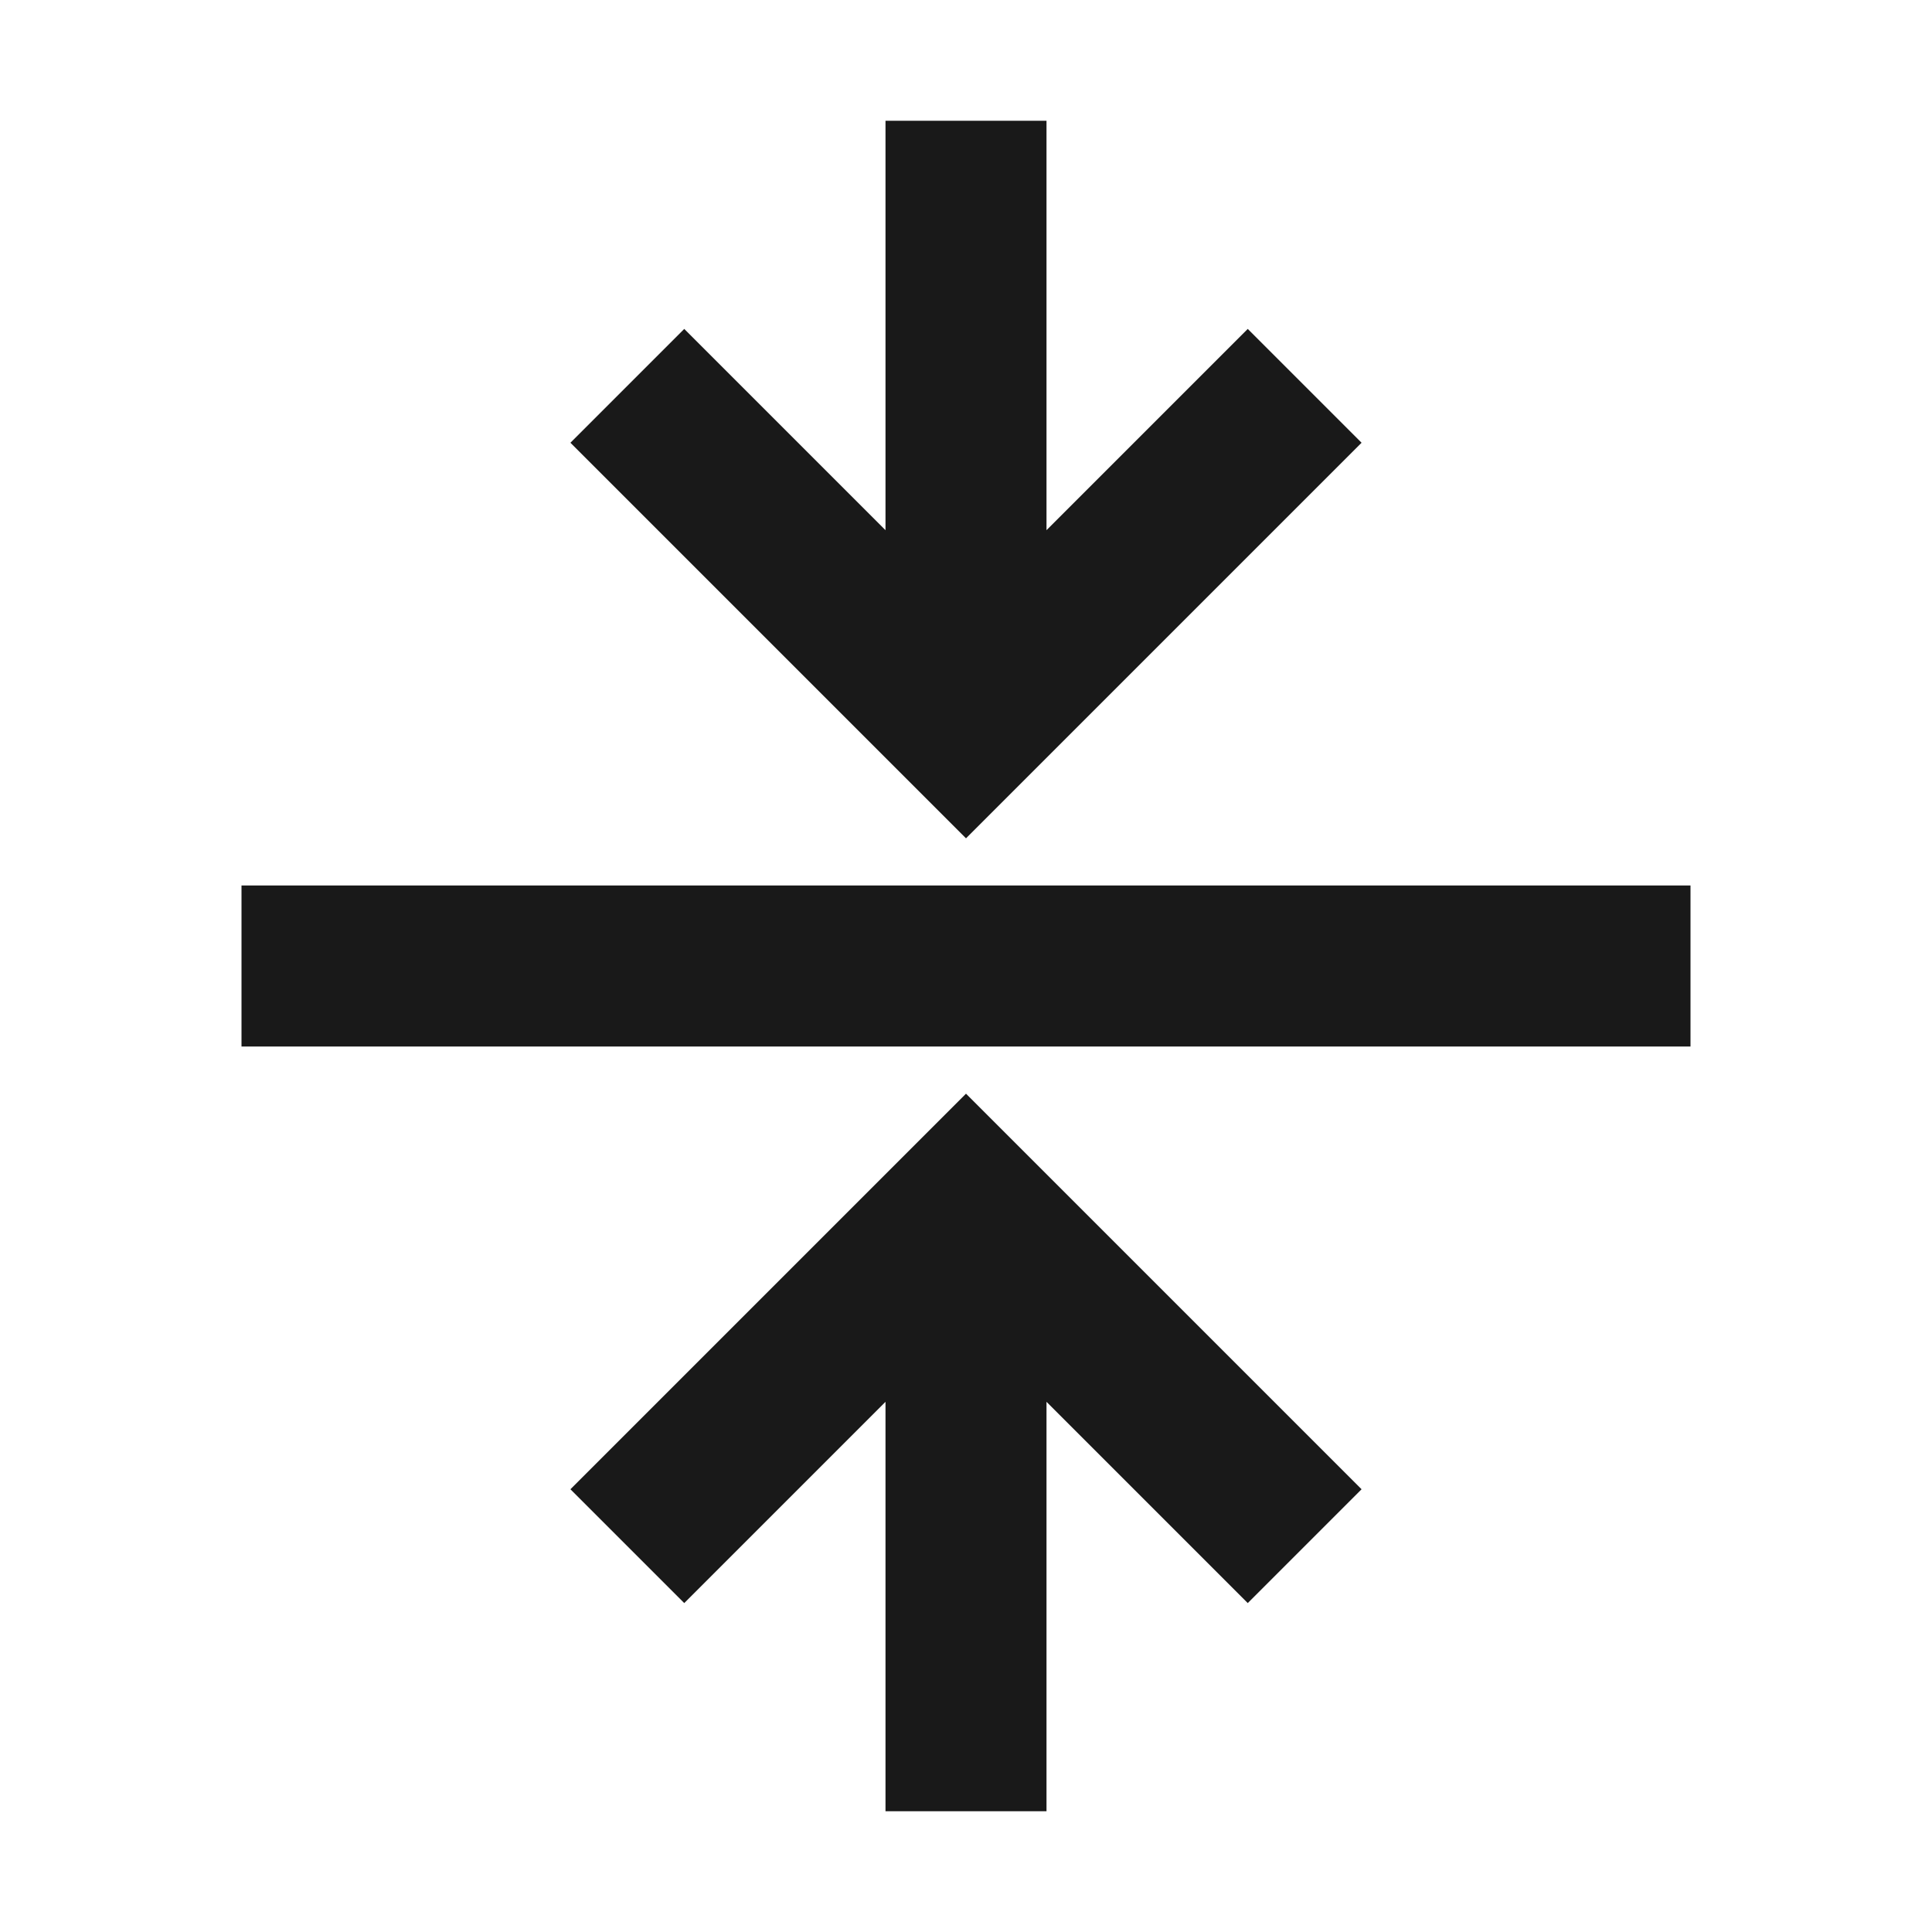 <svg width="24" height="24" viewBox="0 0 24 24" fill="none" xmlns="http://www.w3.org/2000/svg">
<path d="M13 1.5V6.586L15.5 4.086L16.914 5.5L12 10.414L7.086 5.5L8.5 4.086L11 6.586L11 1.5L13 1.5ZM21 13L3 13L3 11L21 11L21 13ZM12 13.586L16.914 18.5L15.5 19.914L13 17.414L13 22.5H11L11 17.414L8.5 19.914L7.086 18.5L12 13.586Z" fill="black" fill-opacity="0.9" style="fill:black;fill-opacity:0.9;"/>
</svg>
